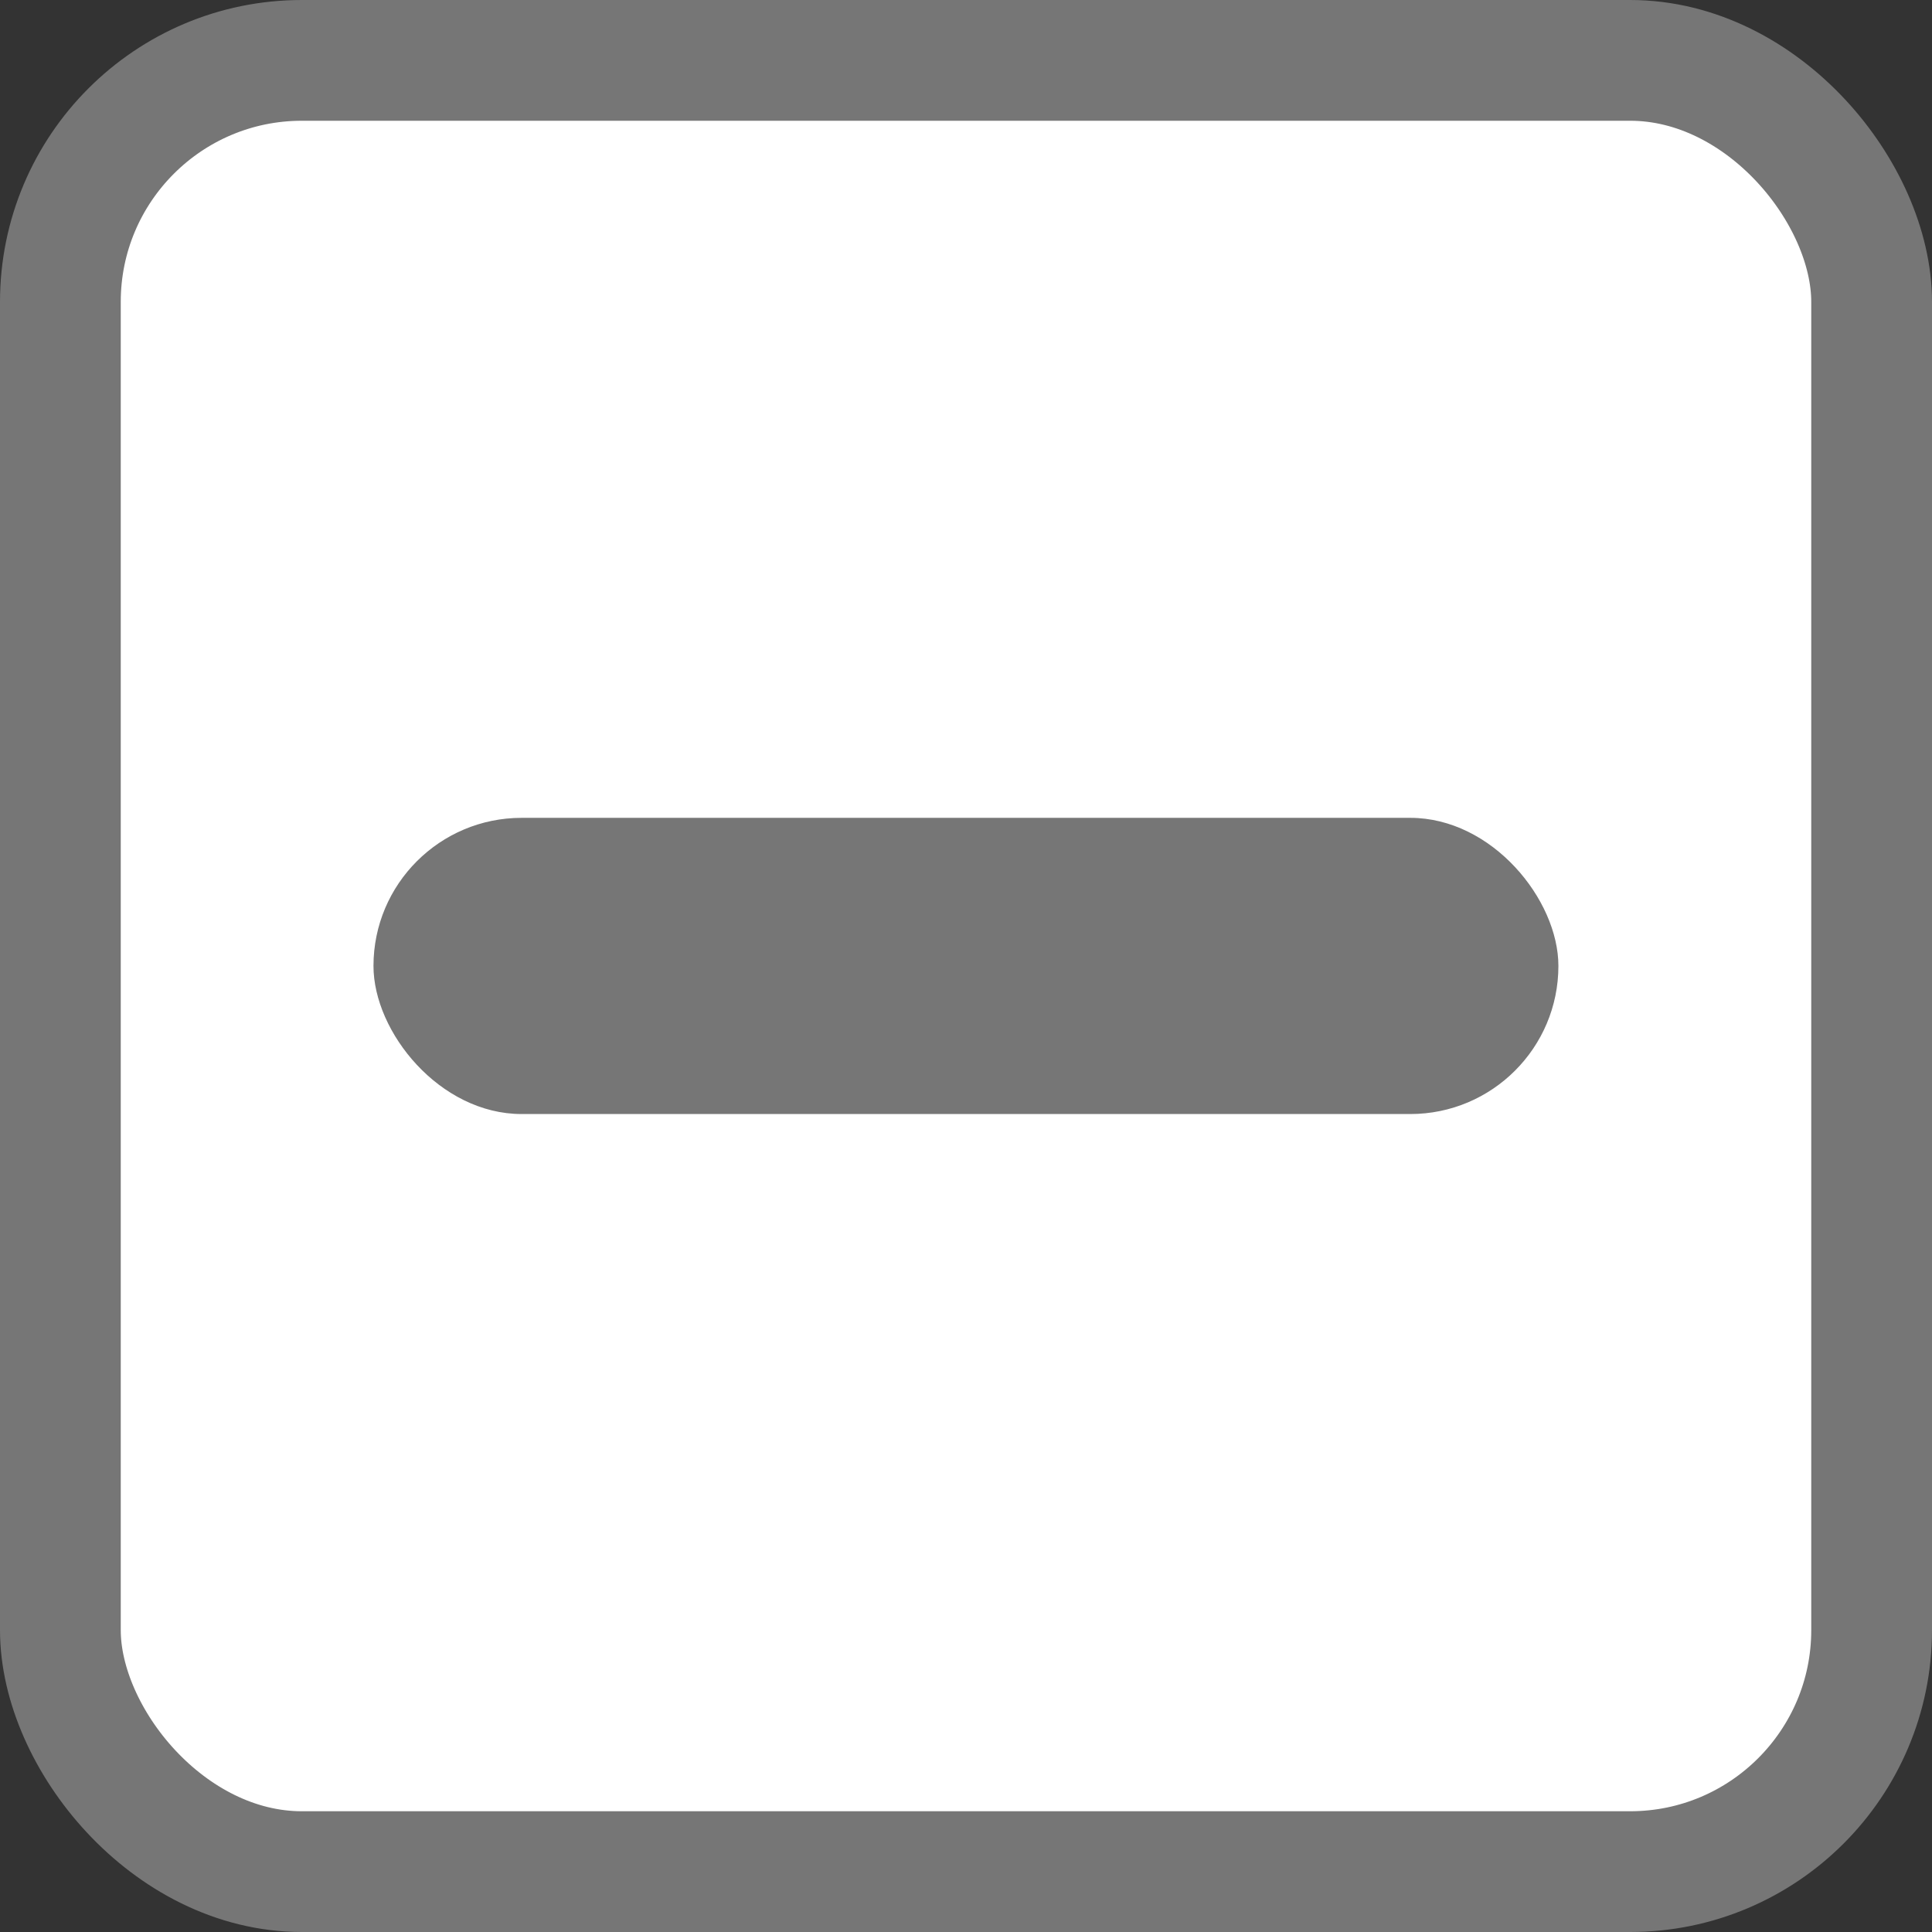 <svg width="16" height="16" viewBox="0 0 16 16" fill="none" xmlns="http://www.w3.org/2000/svg">
<rect x="0" y="0" width="16" height="16" fill="#333333" stroke="none"/>
<rect x="0.5" y="0.5" width="15" height="15" rx="2" fill="white"/>
<rect x="3.093" y="6.773" width="9.813" height="2.453" rx="1.227" fill="#767676"/>
<rect x="0.5" y="0.5" width="15" height="15" rx="2" stroke="#767676"/>
</svg>

